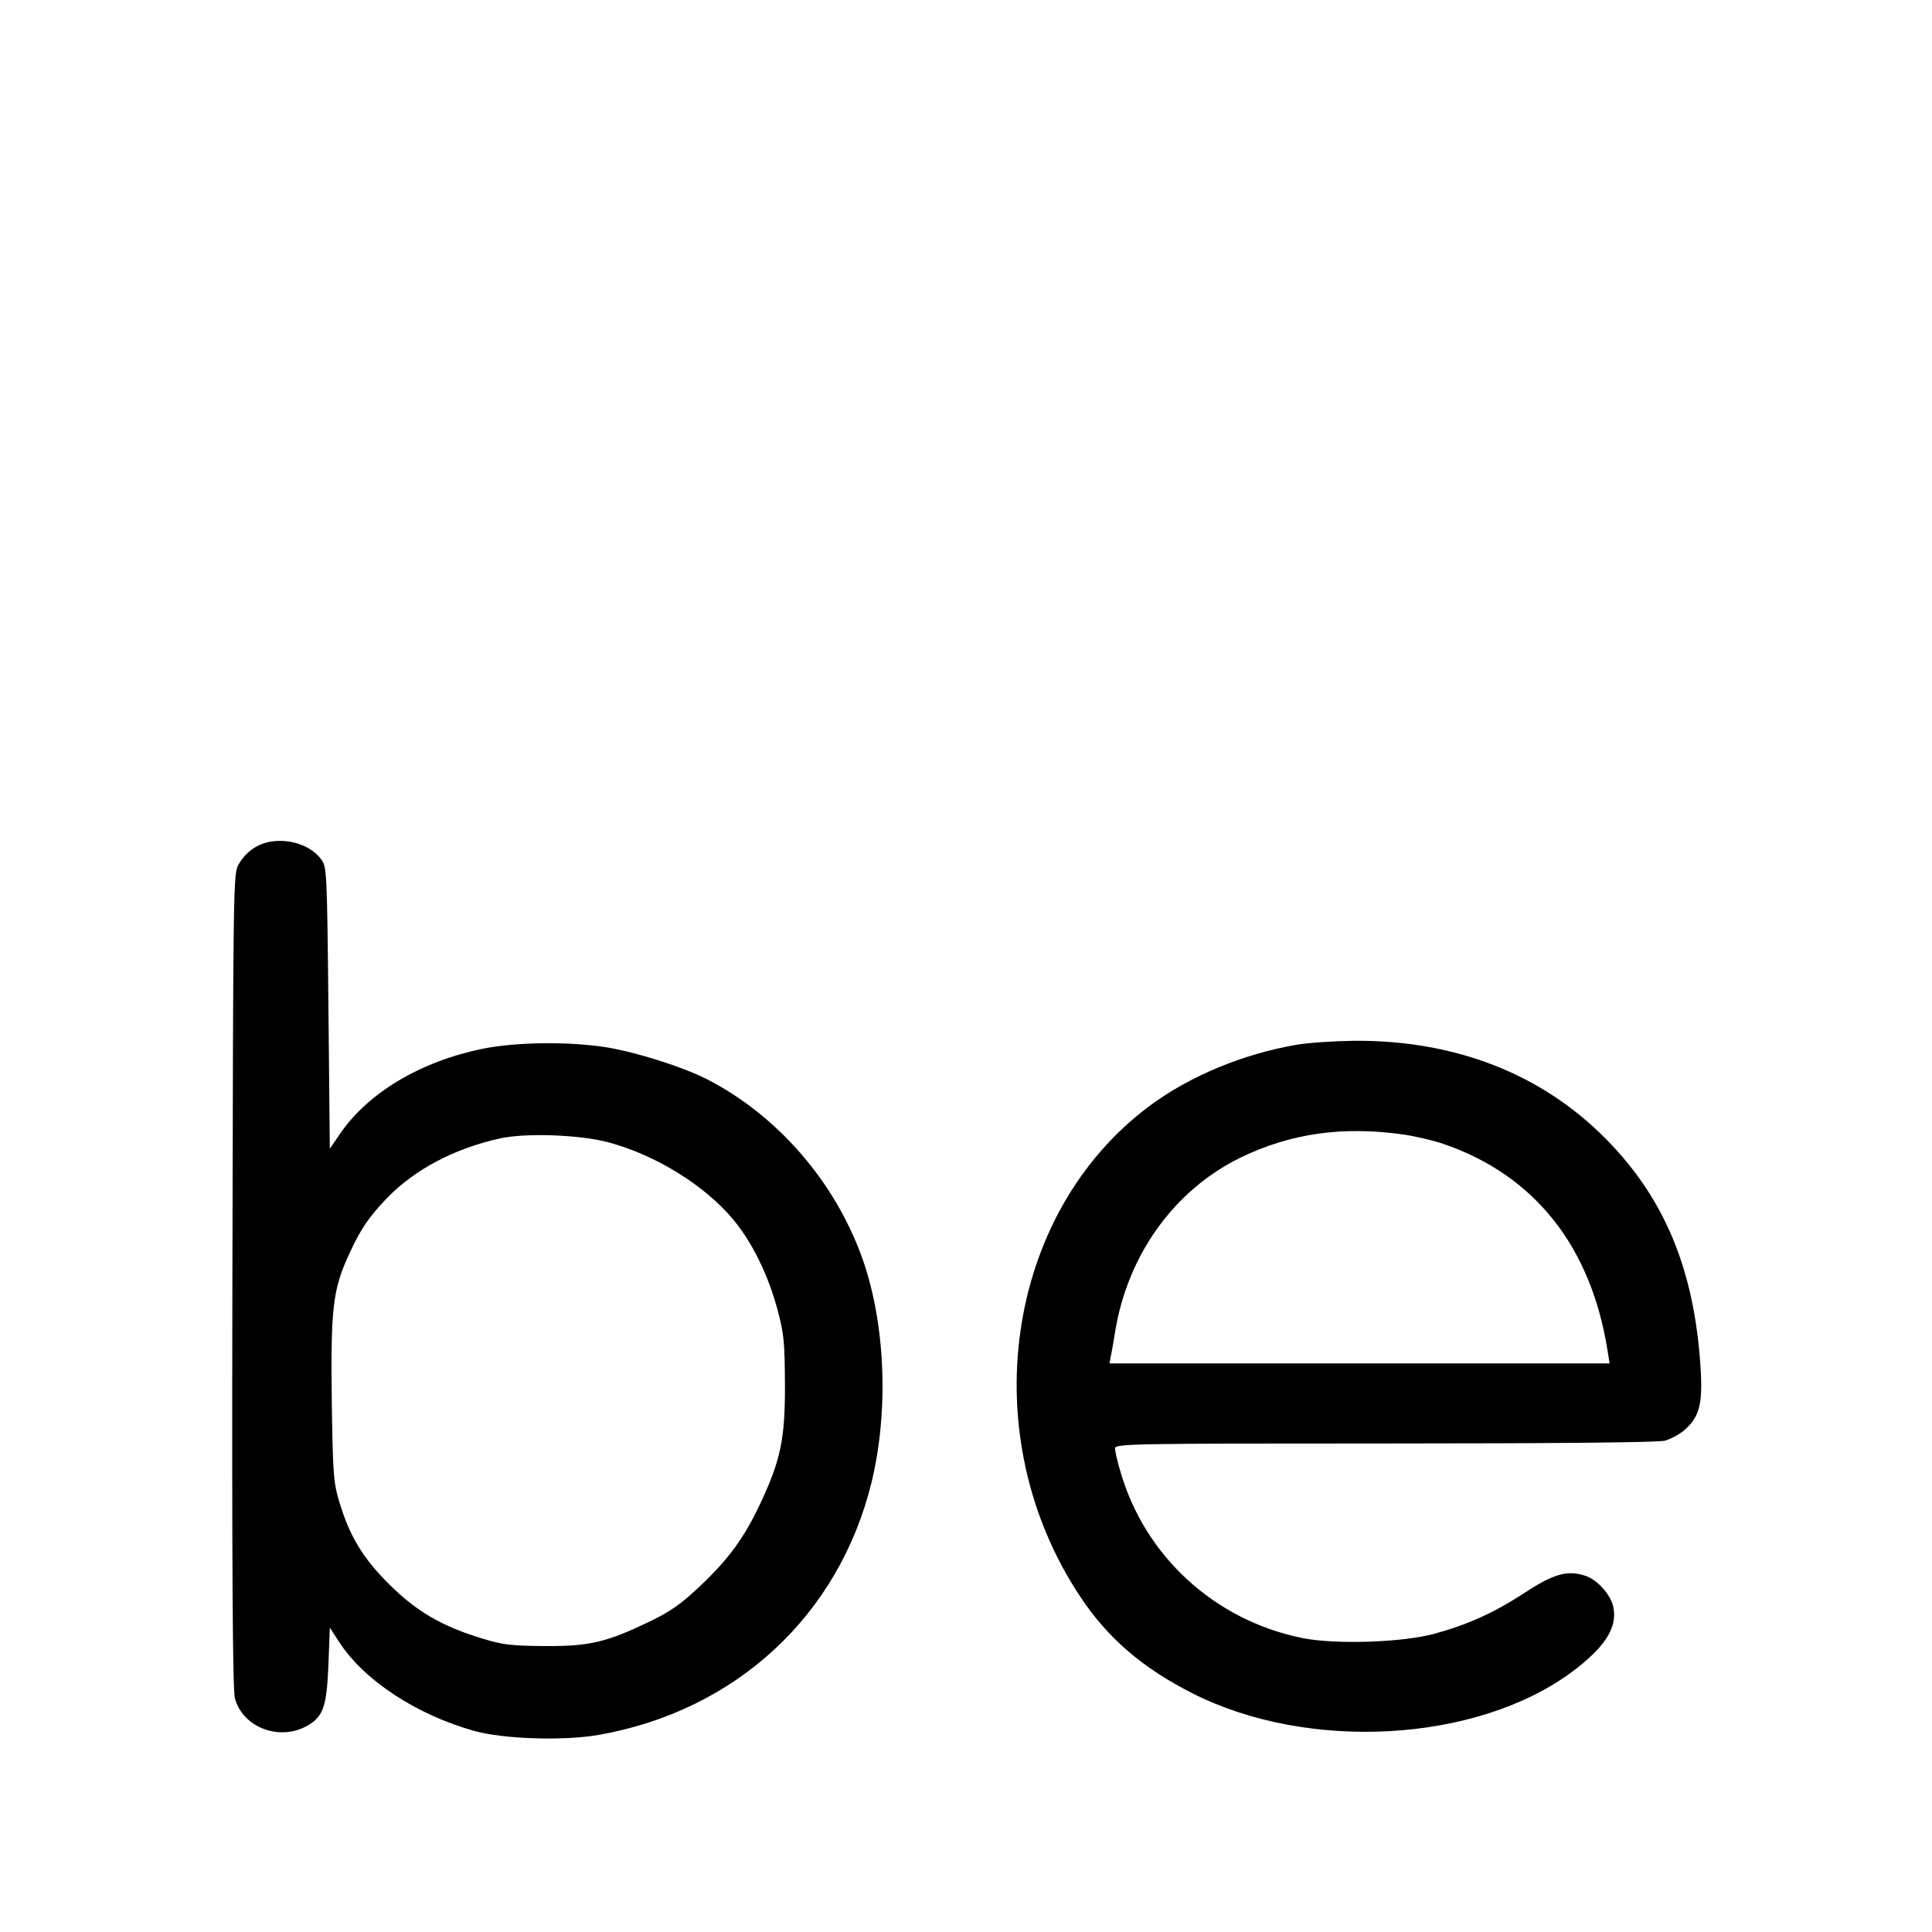 <?xml version="1.0" standalone="no"?>
<!DOCTYPE svg PUBLIC "-//W3C//DTD SVG 20010904//EN"
 "http://www.w3.org/TR/2001/REC-SVG-20010904/DTD/svg10.dtd">
<svg version="1.0" xmlns="http://www.w3.org/2000/svg"
 width="700pt" height="700pt" viewBox="0 0 700 700"
 preserveAspectRatio="xMidYMid meet">
<g transform="translate(0,700) scale(0.1,-0.1)"
fill="#000000" stroke="none">
<path d="M977 3950 c-47 -9 -86 -37 -112 -81 -20 -34 -20 -54 -23 -1507 -2
-1053 1 -1485 9 -1515 29 -108 166 -158 267 -97 54 33 66 70 72 219 l5 134 33
-51 c90 -140 281 -265 492 -324 106 -29 323 -36 448 -14 498 87 872 433 990
916 63 261 50 576 -34 812 -100 279 -310 520 -567 650 -88 44 -250 95 -357
113 -137 22 -329 20 -452 -5 -224 -46 -412 -158 -514 -305 l-39 -57 -5 510
c-5 496 -6 511 -26 538 -37 51 -115 77 -187 64z m1228 -1089 c171 -46 349
-156 452 -280 70 -85 126 -200 160 -326 24 -89 26 -119 27 -270 1 -199 -16
-277 -90 -434 -58 -123 -114 -200 -218 -298 -66 -63 -106 -91 -178 -126 -159
-77 -221 -92 -383 -91 -122 1 -152 4 -230 28 -144 44 -237 98 -335 196 -95 94
-144 175 -181 300 -21 69 -23 100 -27 368 -4 332 4 401 63 528 41 90 71 134
137 203 101 104 243 179 408 216 93 21 291 14 395 -14z"/>
<path d="M4700 3215 c-195 -33 -390 -114 -535 -222 -525 -391 -639 -1195 -251
-1778 100 -151 226 -259 408 -351 420 -212 1028 -177 1373 78 118 88 165 159
151 233 -9 46 -57 101 -103 116 -65 21 -114 7 -222 -64 -111 -72 -205 -114
-326 -147 -115 -31 -358 -39 -476 -15 -318 64 -572 297 -660 605 -11 36 -19
73 -19 82 0 17 53 18 978 18 641 0 990 4 1014 10 21 6 51 22 68 36 61 52 72
100 59 263 -27 337 -134 586 -342 796 -233 235 -546 357 -912 354 -71 -1 -164
-7 -205 -14z m388 -326 c41 -6 104 -21 140 -33 332 -113 538 -373 597 -753 l7
-43 -906 0 -906 0 4 23 c3 12 10 53 16 90 45 280 214 515 455 633 182 88 371
115 593 83z"/>
</g>
</svg>
